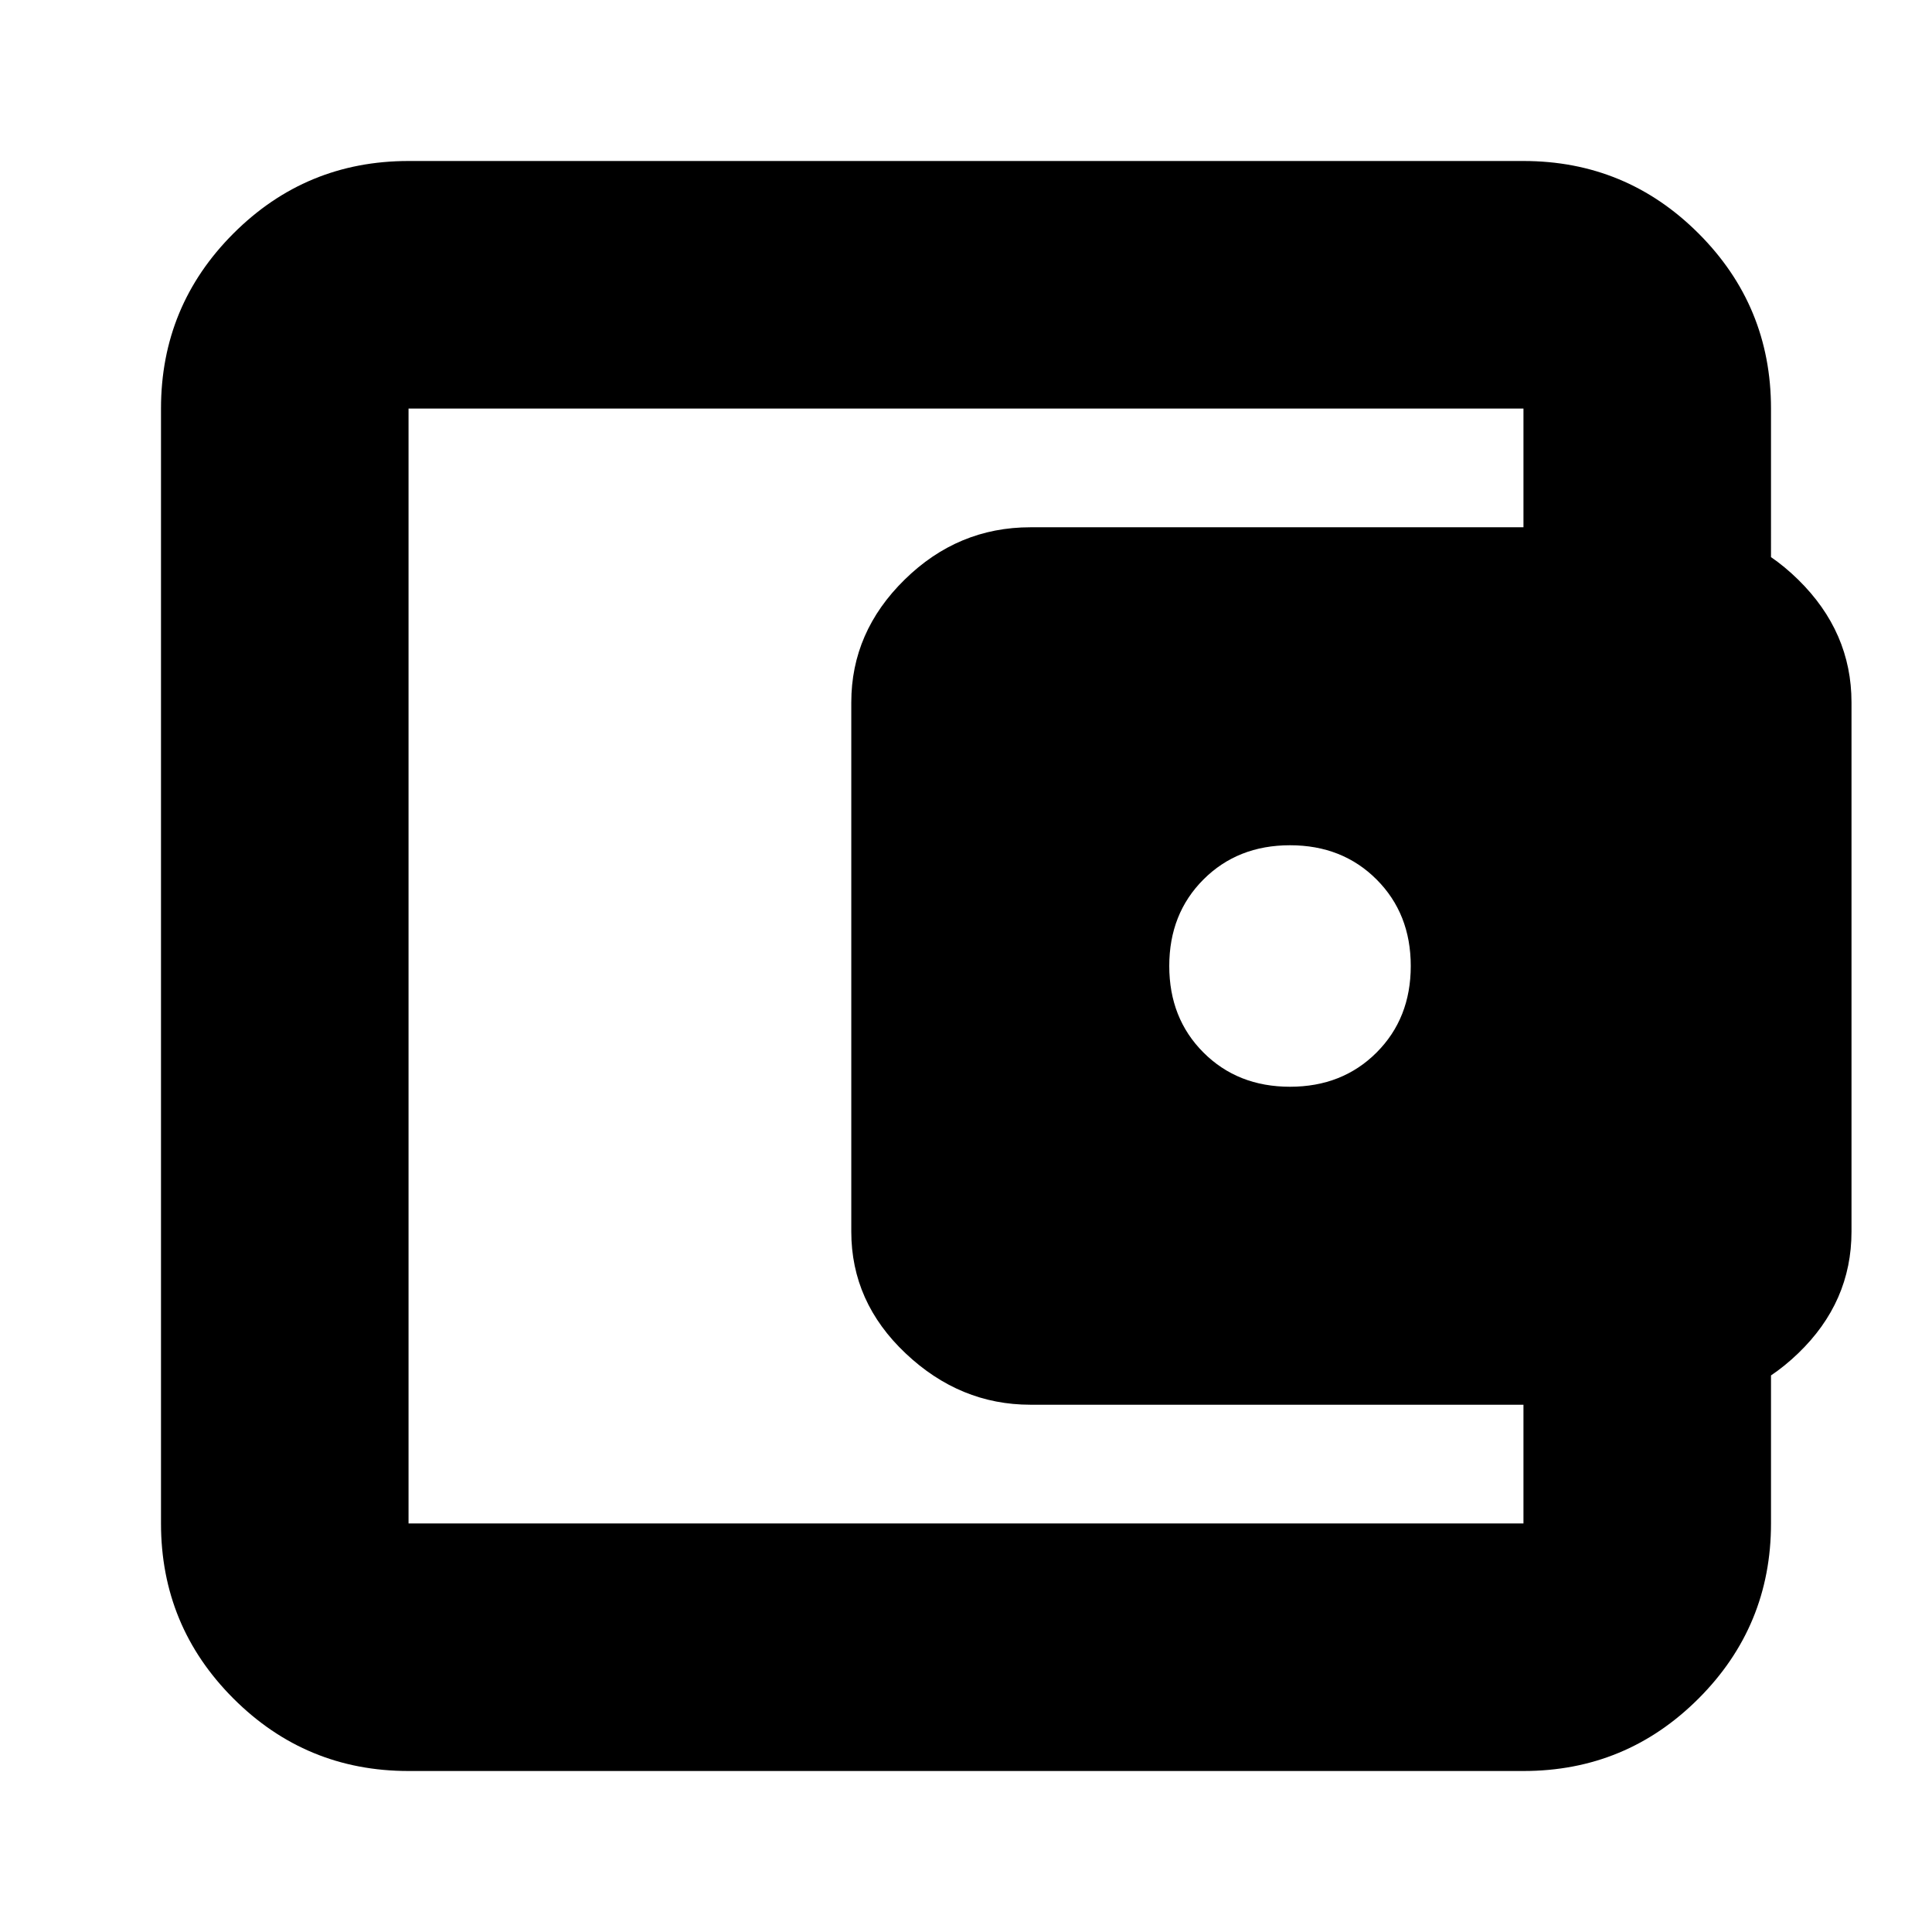 <svg xmlns="http://www.w3.org/2000/svg" height="24" width="24"><path d="M16.025 13.5q.65 0 1.075-.425.425-.425.425-1.075 0-.65-.425-1.075-.425-.425-1.075-.425-.65 0-1.075.425-.425.425-.425 1.075 0 .65.425 1.075.425.425 1.075.425Zm-10.95 5.425V5.075 18.925Zm0 3.075Q3.8 22 2.9 21.1q-.9-.9-.9-2.175V5.075Q2 3.8 2.9 2.9 3.8 2 5.075 2h13.85q1.275 0 2.175.9.9.9.9 2.175V7.05h-3.075V5.075H5.075v13.85h13.85V16.95H22v1.975q0 1.275-.9 2.175-.9.9-2.175.9Zm7.725-4.55q-.875 0-1.55-.638-.675-.637-.675-1.512V8.725q0-.875.663-1.525.662-.65 1.562-.65h8q.875 0 1.537.65.663.65.663 1.525V15.3q0 .875-.663 1.512-.662.638-1.537.638Z"/></svg>